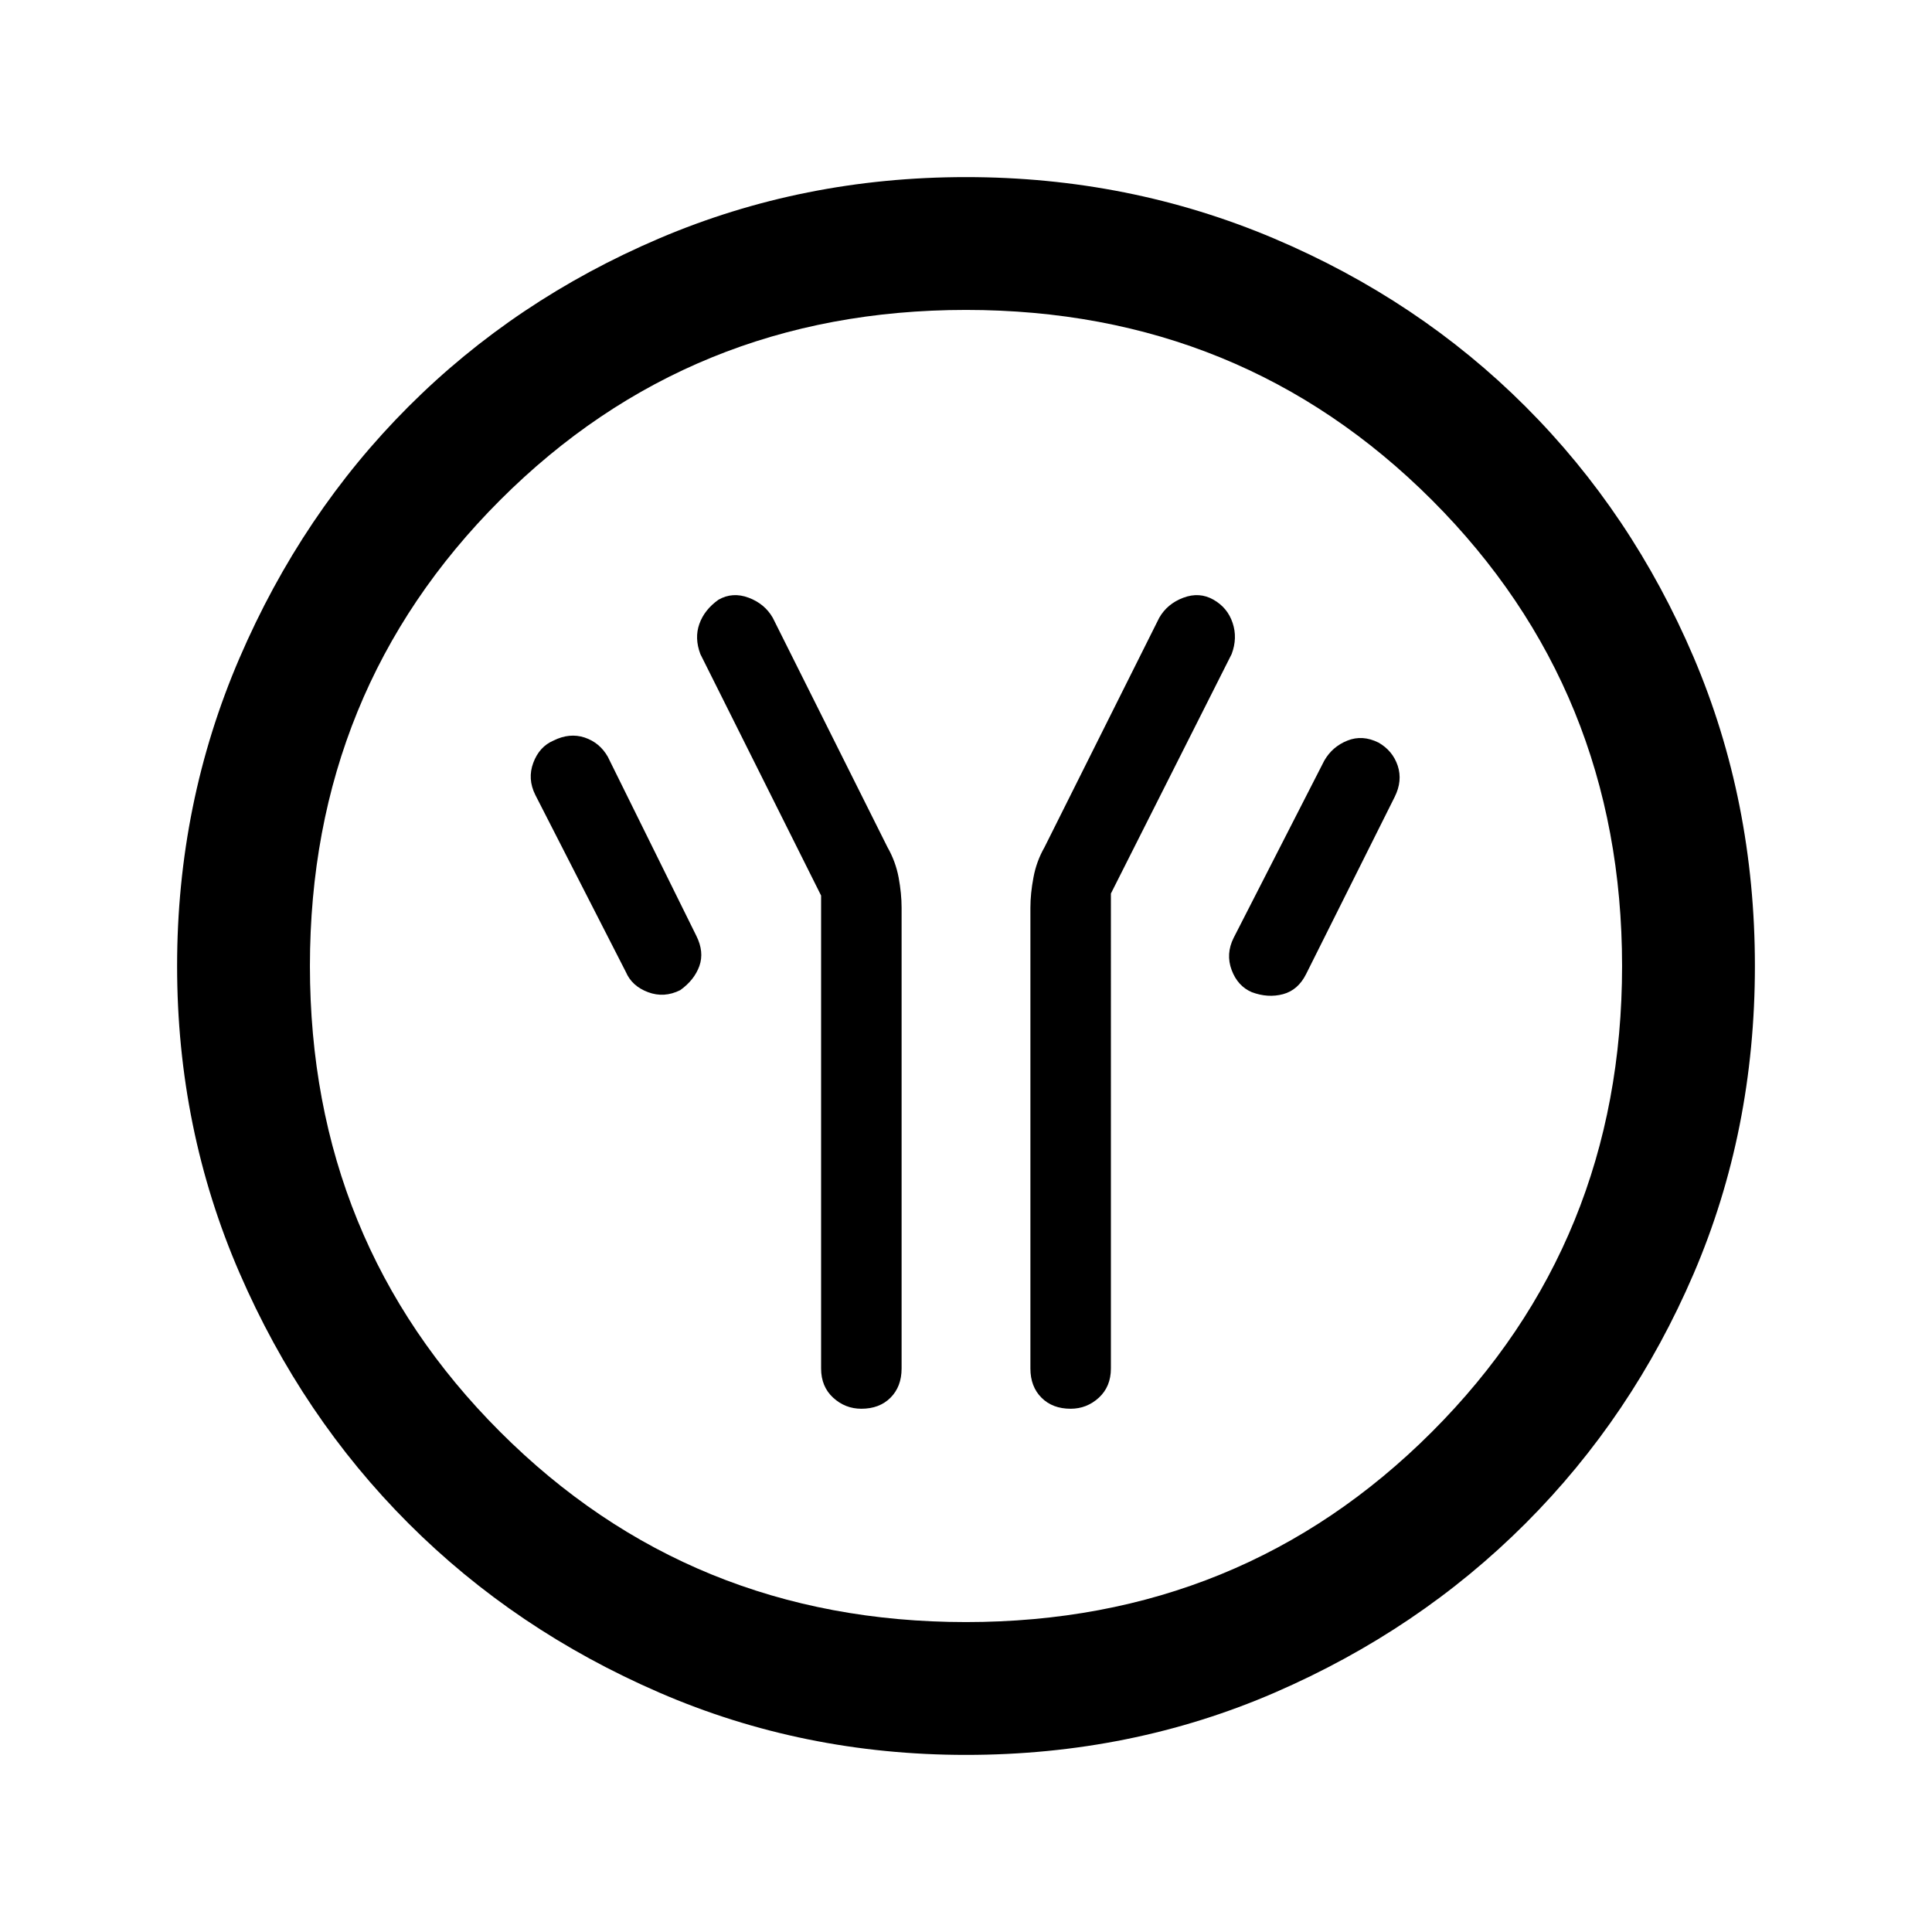 <svg xmlns="http://www.w3.org/2000/svg" height="24" width="24"><path d="M10.2 11.125V17q0 .225.15.363.15.137.35.137.225 0 .362-.137.138-.138.138-.363v-5.725q0-.175-.037-.375-.038-.2-.138-.375L9.6 7.675q-.1-.175-.3-.25-.2-.075-.375.025-.175.125-.237.3-.063.175.012.375Zm3.6-.025 1.5-2.975q.075-.2.012-.387-.062-.188-.237-.288-.175-.1-.375-.025-.2.075-.3.25l-1.425 2.85q-.1.175-.137.375-.038.2-.038.375V17q0 .225.138.363.137.137.362.137.2 0 .35-.137.15-.138.15-.363Zm1.75 1.225q.2.075.388.025.187-.05.287-.25l1.1-2.2q.1-.2.038-.388-.063-.187-.238-.287-.2-.1-.387-.025-.188.075-.288.25l-1.125 2.2q-.1.2-.025.4.075.2.25.275Zm-7.1-.025q.175-.125.238-.3.062-.175-.038-.375L7.55 9.4q-.1-.175-.287-.238-.188-.062-.388.038-.175.075-.25.275-.075.2.025.4l1.125 2.2q.075.175.275.25.2.075.4-.025ZM12 21.8q-2.025 0-3.812-.775-1.788-.775-3.113-2.1-1.325-1.325-2.1-3.113Q2.2 14.025 2.2 12t.775-3.825q.775-1.8 2.1-3.125Q6.4 3.725 8.188 2.962 9.975 2.2 12 2.2t3.825.762q1.8.763 3.125 2.088 1.325 1.325 2.088 3.112Q21.8 9.95 21.8 12t-.762 3.825q-.763 1.775-2.088 3.1-1.325 1.325-3.112 2.1Q14.05 21.8 12 21.8Zm0-1.65q3.425 0 5.788-2.363Q20.15 15.425 20.15 12t-2.362-5.788Q15.425 3.85 12 3.85q-3.425 0-5.787 2.362Q3.85 8.575 3.85 12q0 3.425 2.363 5.787Q8.575 20.15 12 20.15ZM12 12Z"/></svg>